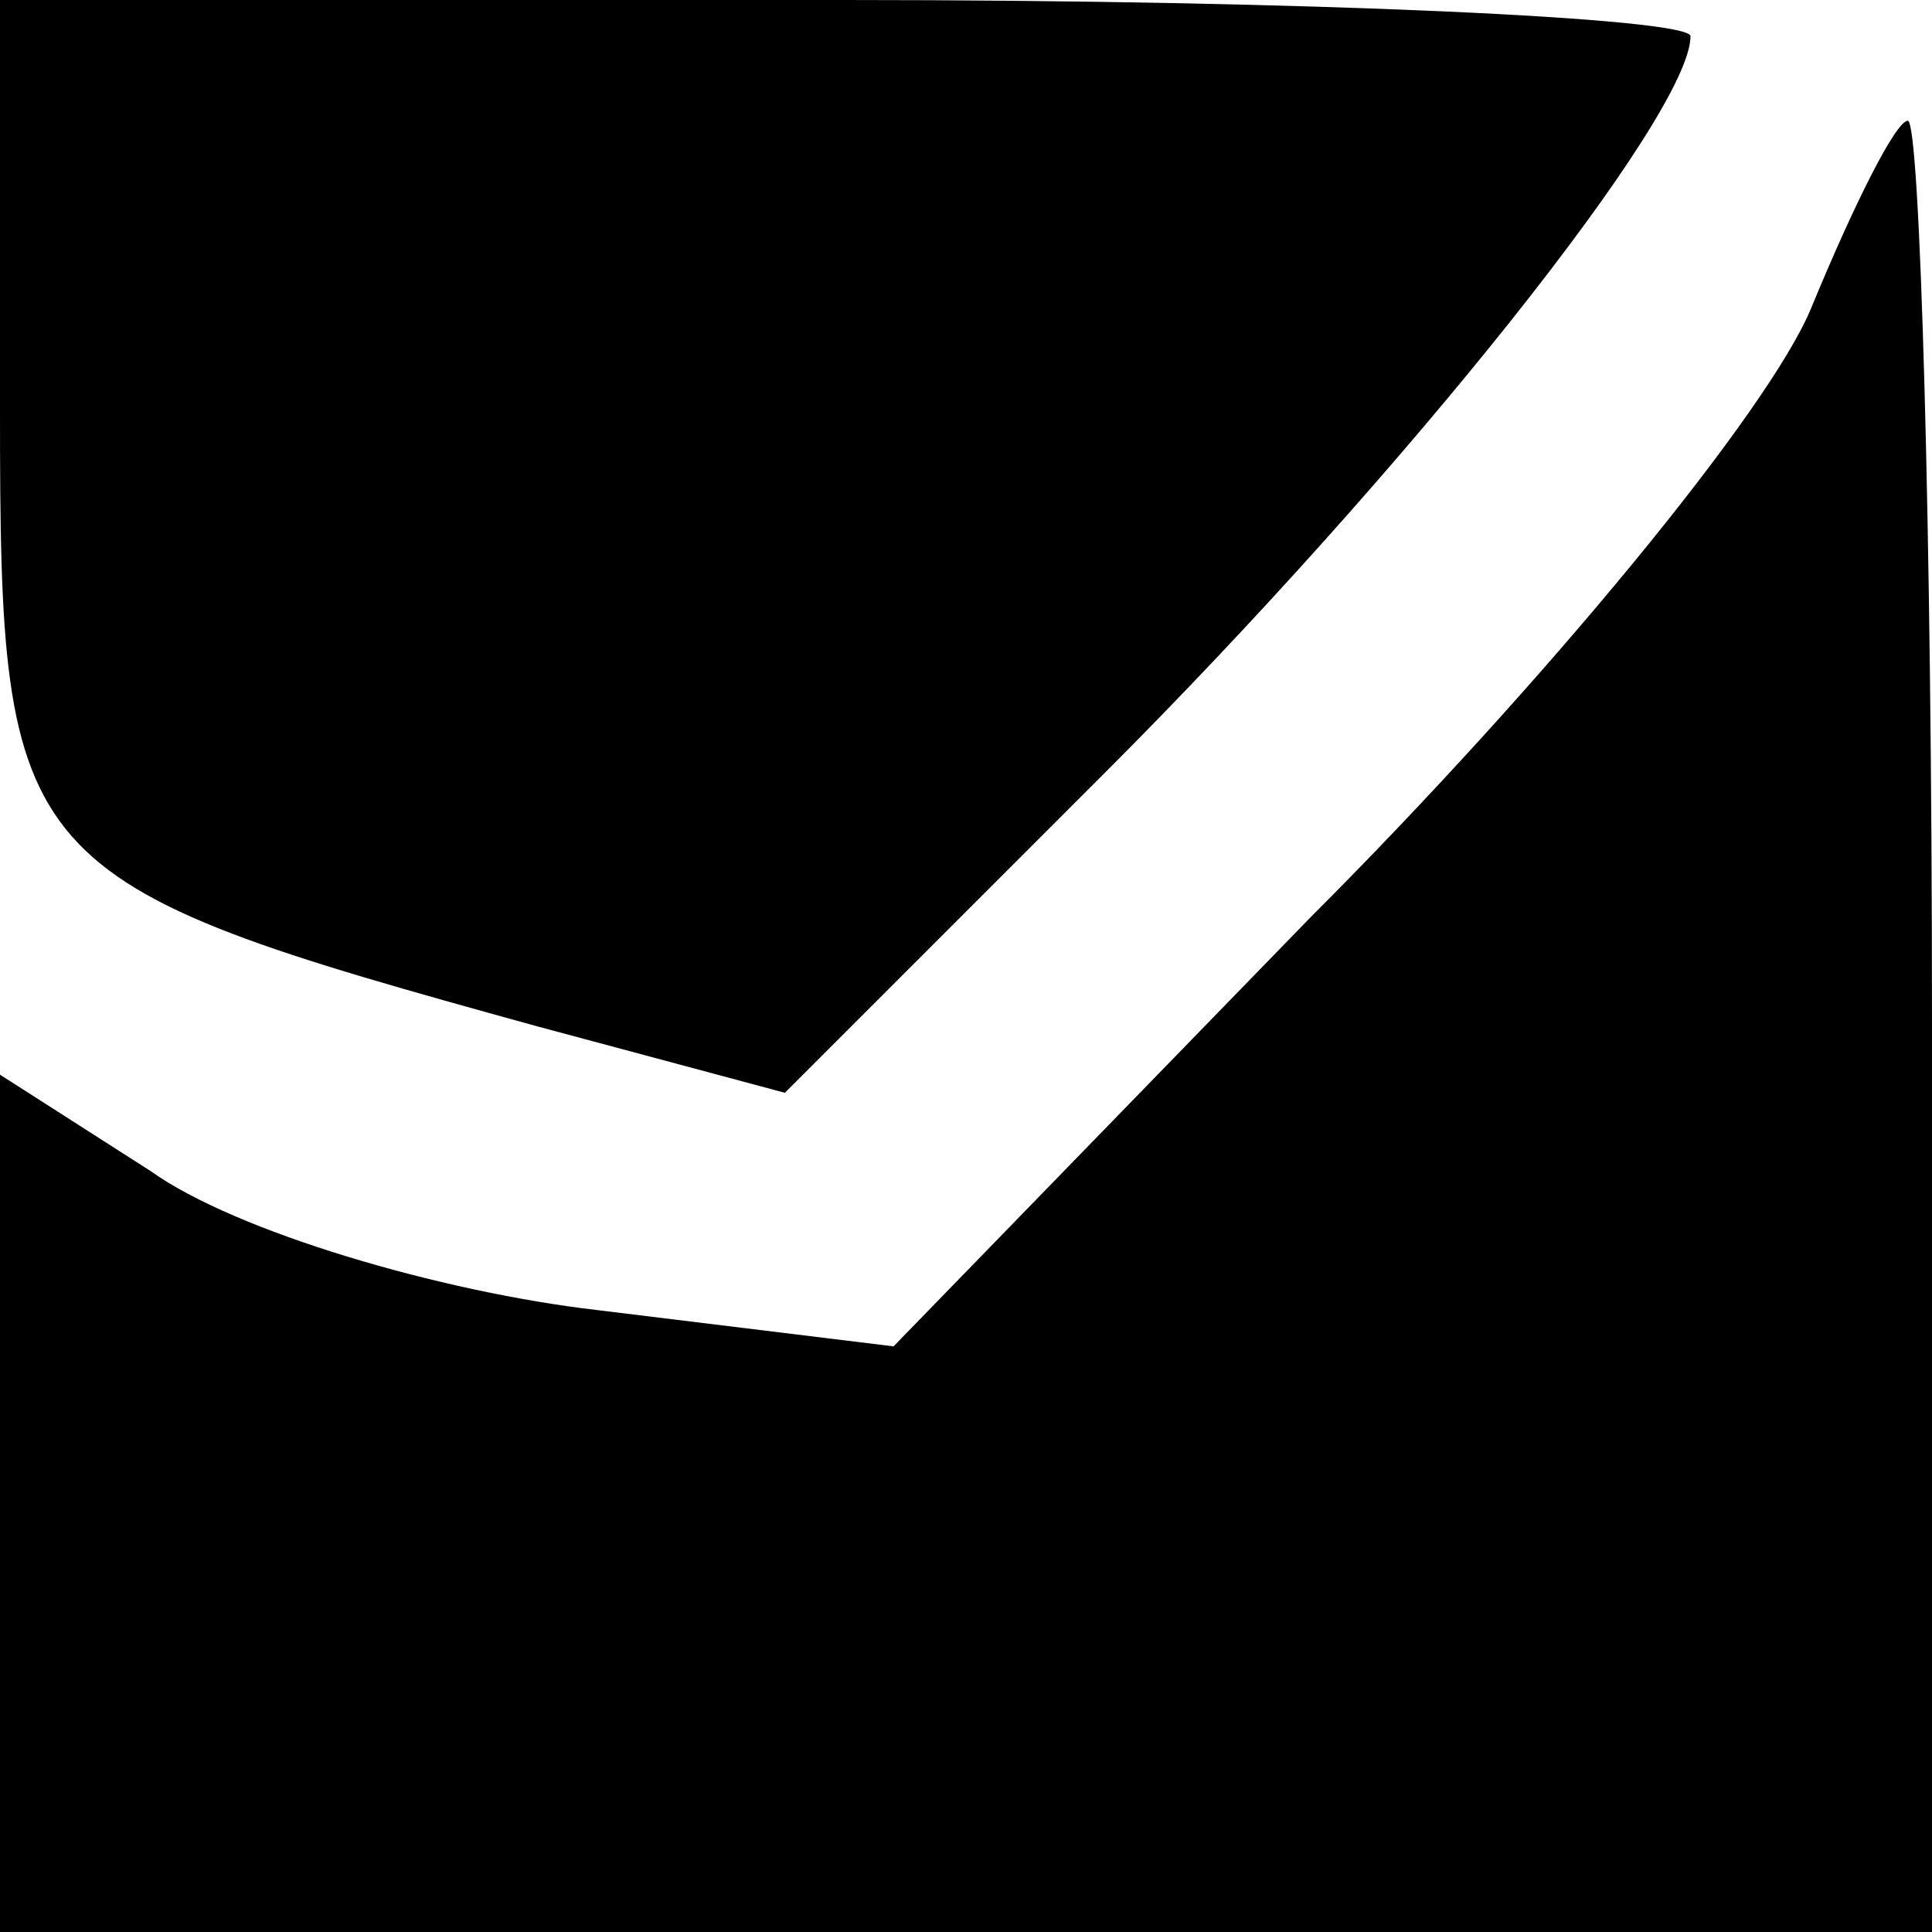 <?xml version="1.0" standalone="no"?>
<!DOCTYPE svg PUBLIC "-//W3C//DTD SVG 20010904//EN"
 "http://www.w3.org/TR/2001/REC-SVG-20010904/DTD/svg10.dtd">
<svg version="1.0" xmlns="http://www.w3.org/2000/svg"
 width="32pt" height="32pt" viewBox="0 0 32 32"
 preserveAspectRatio="xMidYMid meet">
<g transform="translate(0,32) scale(0.1,-0.1)"
fill="#000000" stroke="none">
<path fill="#000000" stroke="none" d="M0 252 c0 -76 2 -78 89 -102 l41 -11
53 53 c50 50 97 109 97 122 0 3 -63 6 -140 6 l-140 0 0 -68z"/>
<path fill="#000000" stroke="none" d="M300 269 c-7 -17 -44 -62 -83 -101
l-69 -71 -49 6 c-26 3 -60 13 -74 23 l-25 16 0 -71 0 -71 160 0 160 0 0 150
c0 83 -2 150 -4 150 -2 0 -9 -14 -16 -31z"/>
</g>
</svg>
